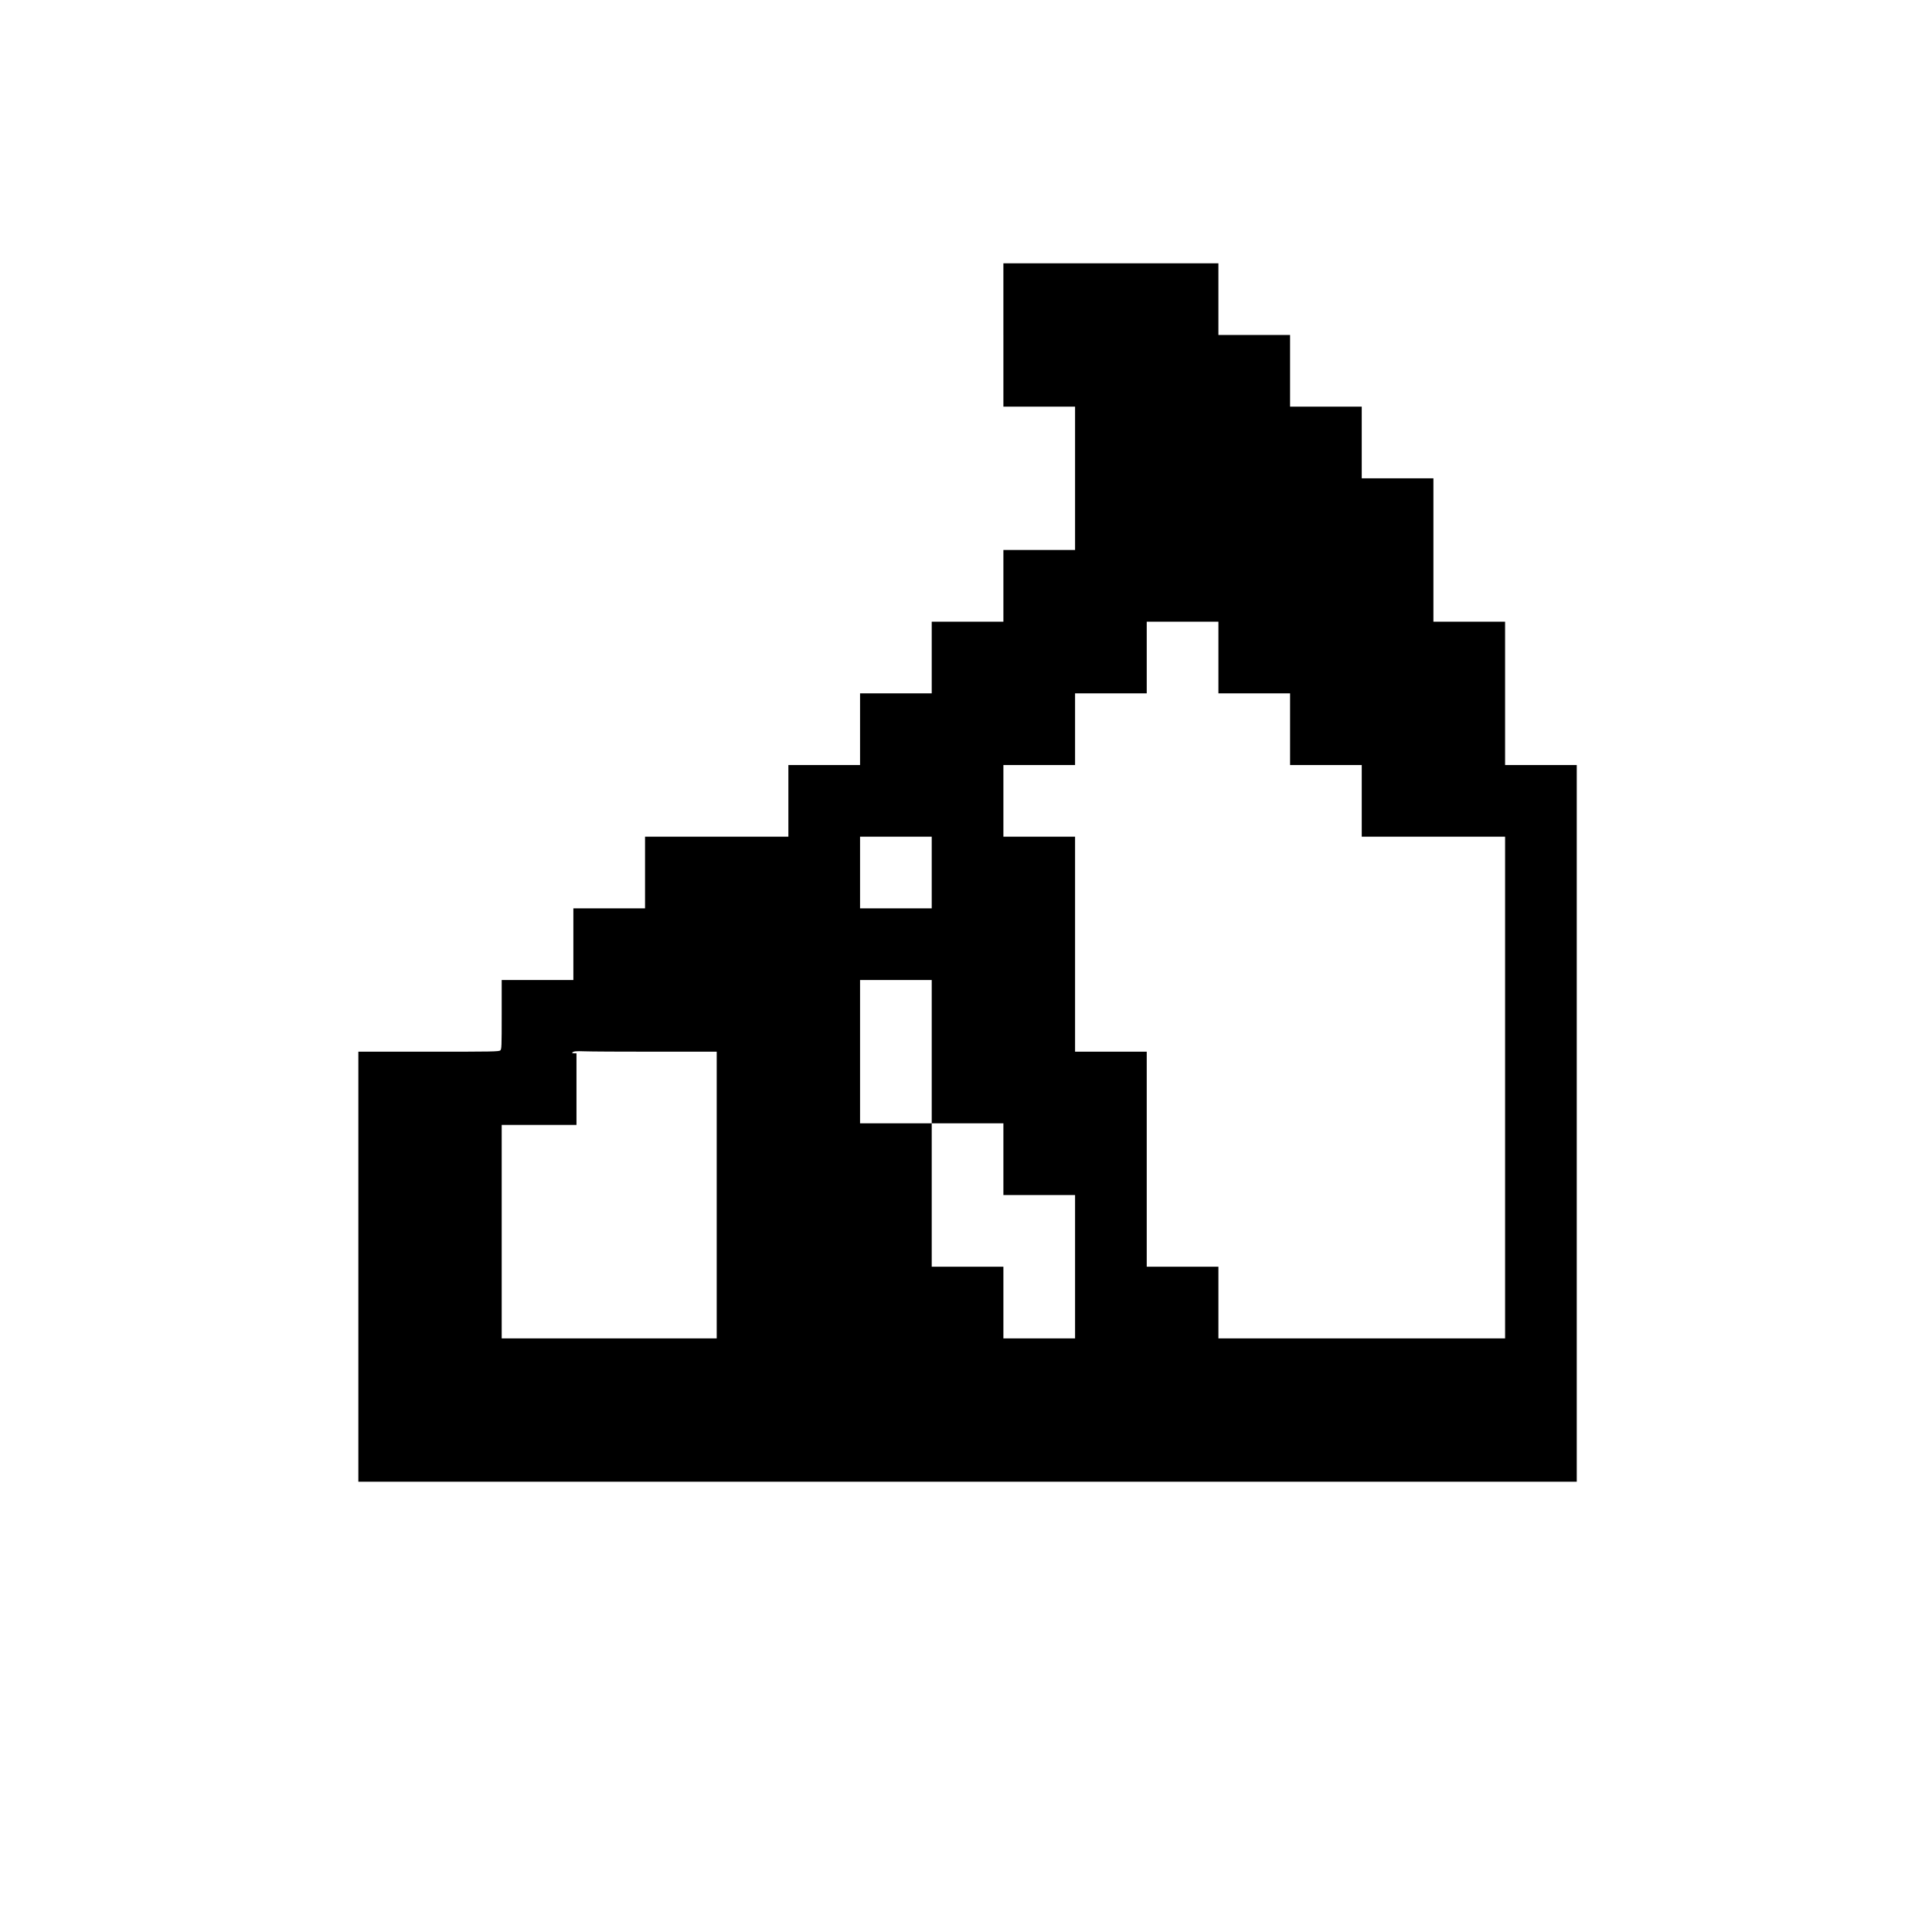 <?xml version="1.0" standalone="no"?>
<!DOCTYPE svg PUBLIC "-//W3C//DTD SVG 20010904//EN"
 "http://www.w3.org/TR/2001/REC-SVG-20010904/DTD/svg10.dtd">
<svg version="1.0" xmlns="http://www.w3.org/2000/svg"
 width="2480pt" height="2480pt" viewBox="0 0 2480 2480"
 preserveAspectRatio="xMidYMid meet">

<g transform="translate(0,2480) scale(0.1,-0.1)"
fill="#000000" stroke="none">
<path d="M12880 20500 l0 -920 460 0 460 0 0 -920 0 -920 -460 0 -460 0 0
-460 0 -460 -460 0 -460 0 0 -460 0 -460 -460 0 -460 0 0 -460 0 -460 -460 0
-460 0 0 -460 0 -460 -920 0 -920 0 0 -460 0 -460 -460 0 -460 0 0 -460 0
-460 -460 0 -460 0 0 -443 c0 -417 -1 -445 -18 -460 -17 -16 -95 -17 -920 -17
l-902 0 0 -2760 0 -2760 7820 0 7820 0 0 4600 0 4600 -460 0 -460 0 0 920 0
920 -460 0 -460 0 0 920 0 920 -460 0 -460 0 0 460 0 460 -460 0 -460 0 0 460
0 460 -460 0 -460 0 0 460 0 460 -1380 0 -1380 0 0 -920z m2760 -4140 l0 -460
460 0 460 0 0 -460 0 -460 460 0 460 0 0 -460 0 -460 920 0 920 0 0 -3220 0
-3220 -1840 0 -1840 0 0 460 0 460 -460 0 -460 0 0 1380 0 1380 -460 0 -460 0
0 1380 0 1380 -460 0 -460 0 0 460 0 460 460 0 460 0 0 460 0 460 460 0 460 0
0 460 0 460 460 0 460 0 0 -460z m-3680 -2760 l0 -460 -460 0 -460 0 0 460 0
460 460 0 460 0 0 -460z m0 -2300 l0 -920 460 0 460 0 0 -460 0 -460 460 0
460 0 0 -920 0 -920 -460 0 -460 0 0 460 0 460 -460 0 -460 0 0 920 0 920
-460 0 -460 0 0 920 0 920 460 0 460 0 0 -920z m-3552 0 l792 0 0 -1840 0
-1840 -1380 0 -1380 0 0 1370 0 1370 480 0 480 0 0 460 0 460 -32 0 c-19 0
-28 4 -22 9 17 17 49 20 159 16 61 -3 467 -5 903 -5z"/>
</g>
</svg>
